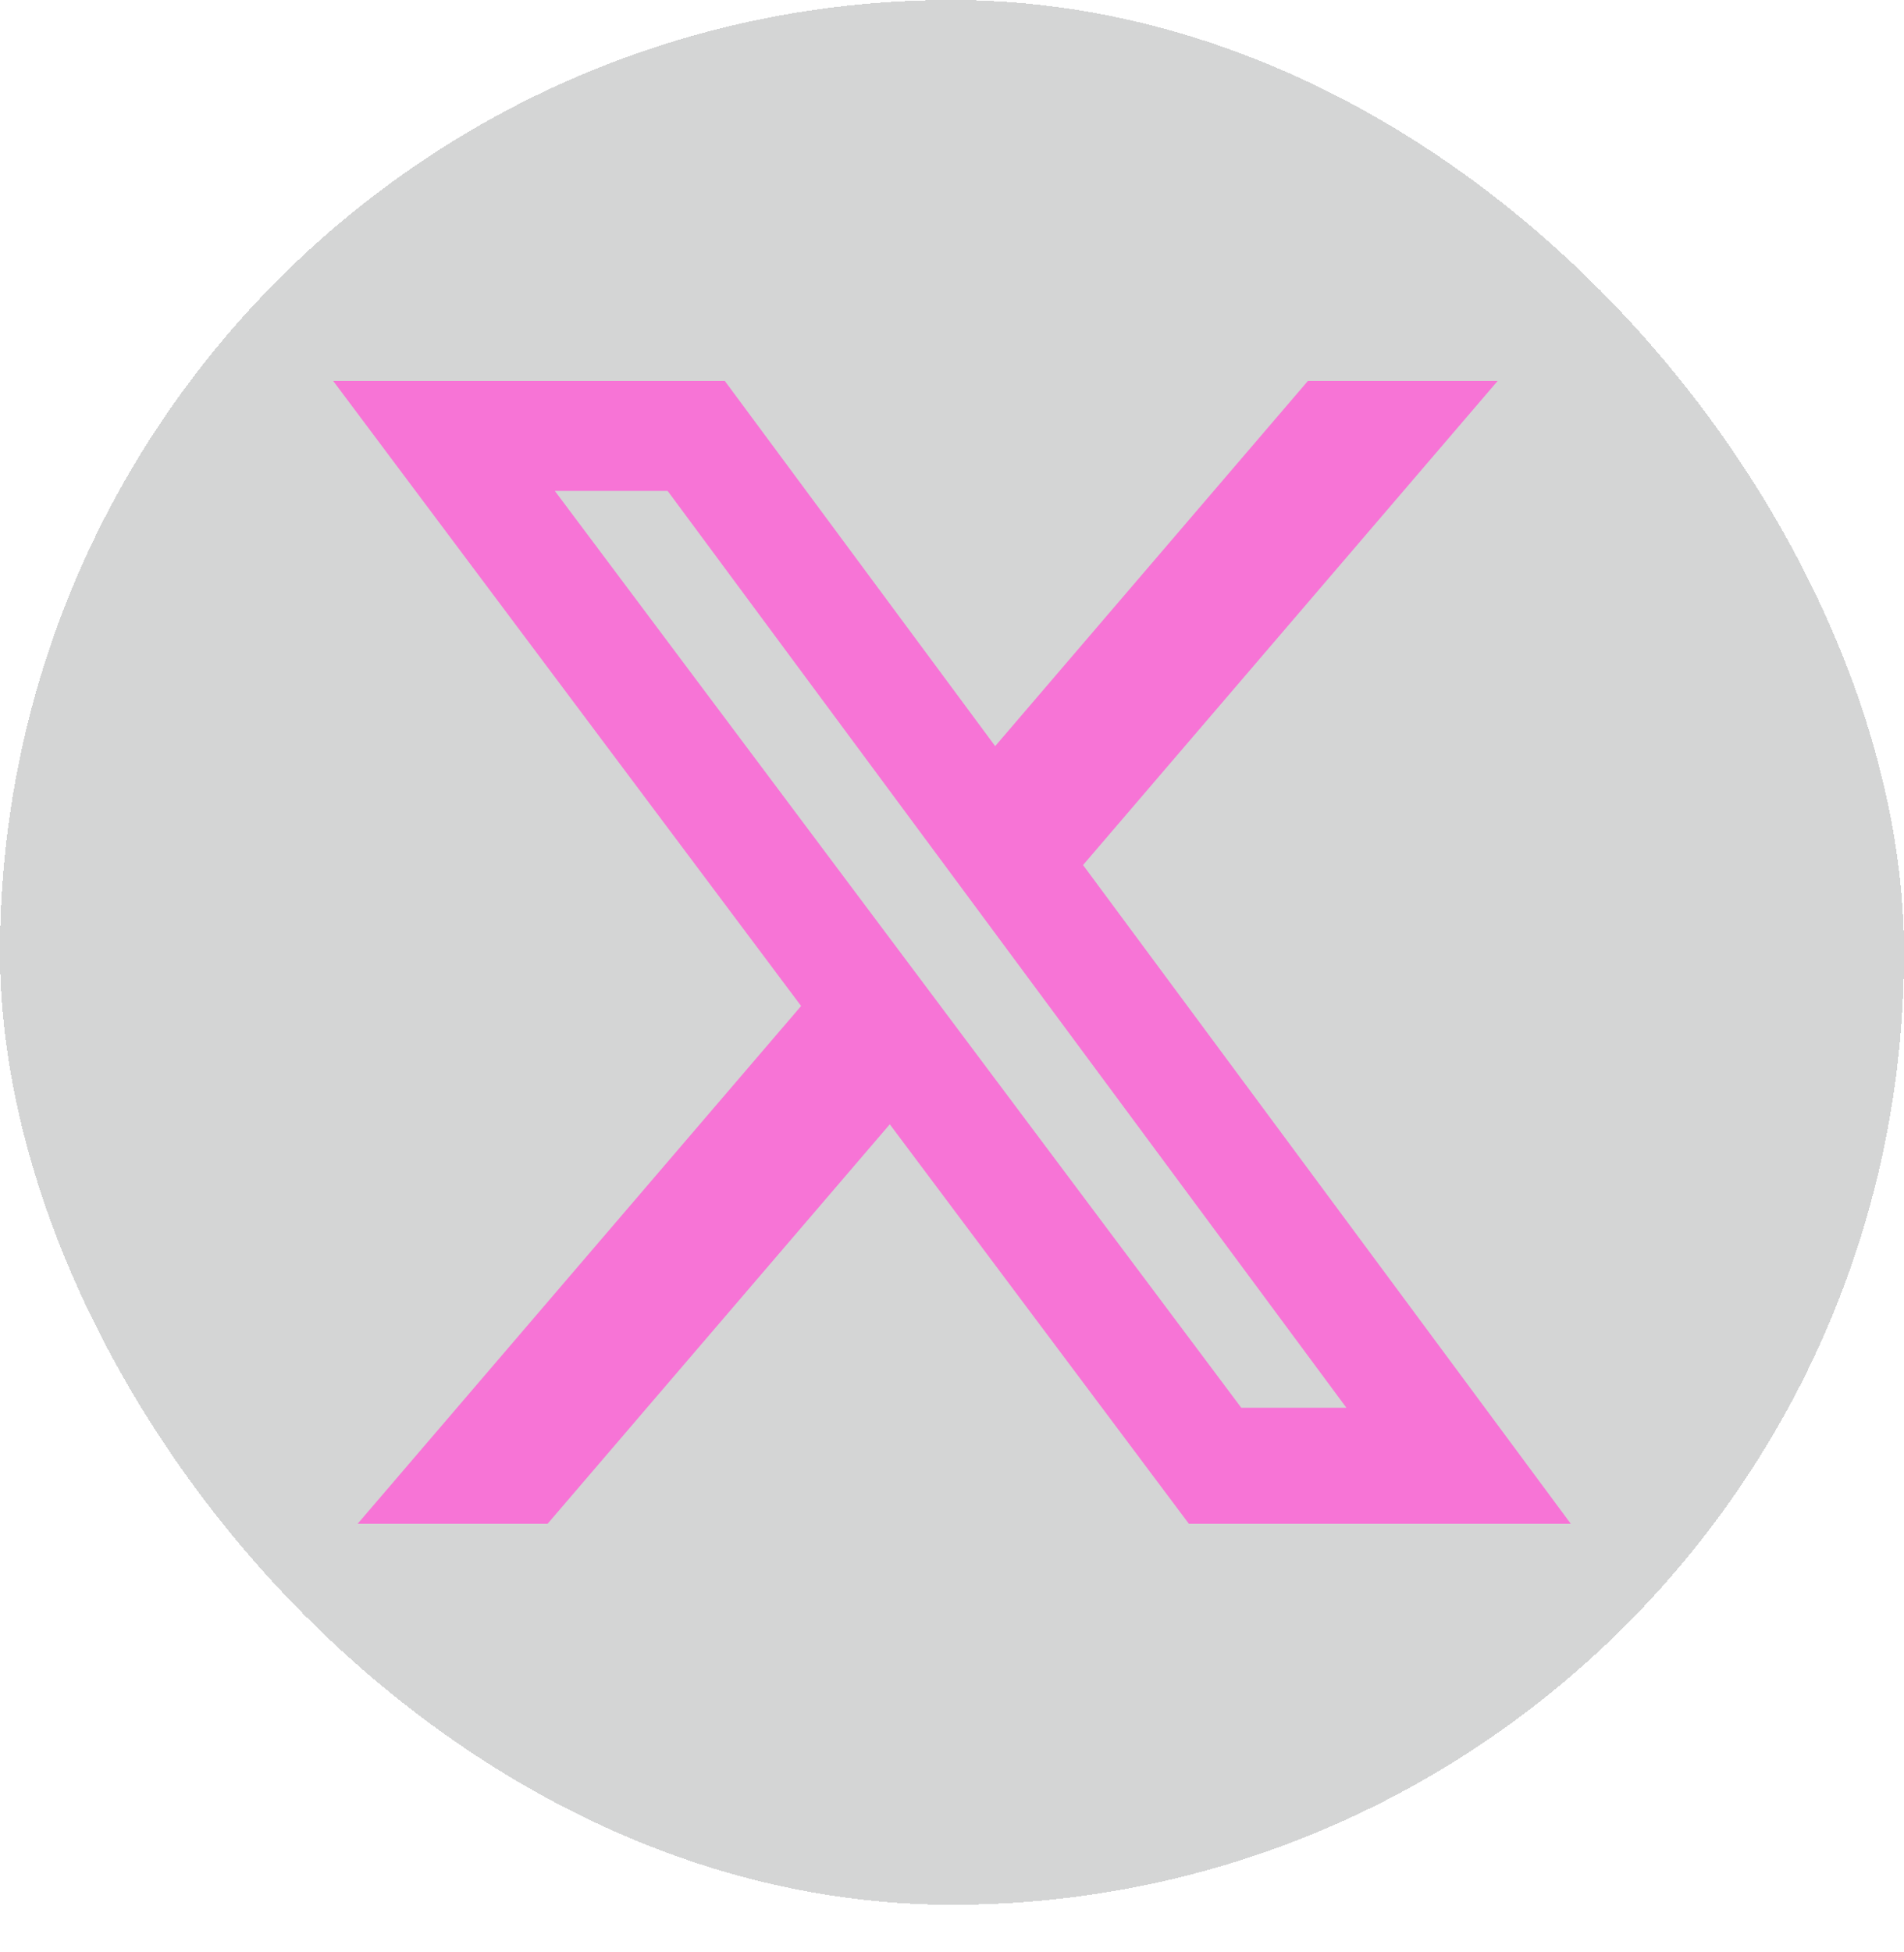 <svg width="40" height="41" viewBox="0 0 40 41" fill="none" xmlns="http://www.w3.org/2000/svg">
<g filter="url(#filter0_d_1198_2153)">
<rect y="1" width="40" height="40" rx="20" fill="#282E2D" fill-opacity="0.2" shape-rendering="crispEdges"/>
<path d="M27.477 9H31.463L22.753 19.166L33 33H24.977L18.693 24.61L11.503 33H7.513L16.83 22.126L7 9H15.227L20.907 16.669L27.477 9ZM26.077 30.563H28.286L14.026 11.309H11.656L26.077 30.563Z" fill="#FF5CD6" fill-opacity="0.8"/>
</g>
<defs>
<filter id="filter0_d_1198_2153" x="0" y="0" width="40" height="41" filterUnits="userSpaceOnUse" color-interpolation-filters="sRGB">
<feFlood flood-opacity="0" result="BackgroundImageFix"/>
<feColorMatrix in="SourceAlpha" type="matrix" values="0 0 0 0 0 0 0 0 0 0 0 0 0 0 0 0 0 0 127 0" result="hardAlpha"/>
<feOffset dy="-1"/>
<feComposite in2="hardAlpha" operator="out"/>
<feColorMatrix type="matrix" values="0 0 0 0 1 0 0 0 0 0.859 0 0 0 0 0.875 0 0 0 0.2 0"/>
<feBlend mode="normal" in2="BackgroundImageFix" result="effect1_dropShadow_1198_2153"/>
<feBlend mode="normal" in="SourceGraphic" in2="effect1_dropShadow_1198_2153" result="shape"/>
</filter>
</defs>
</svg>
